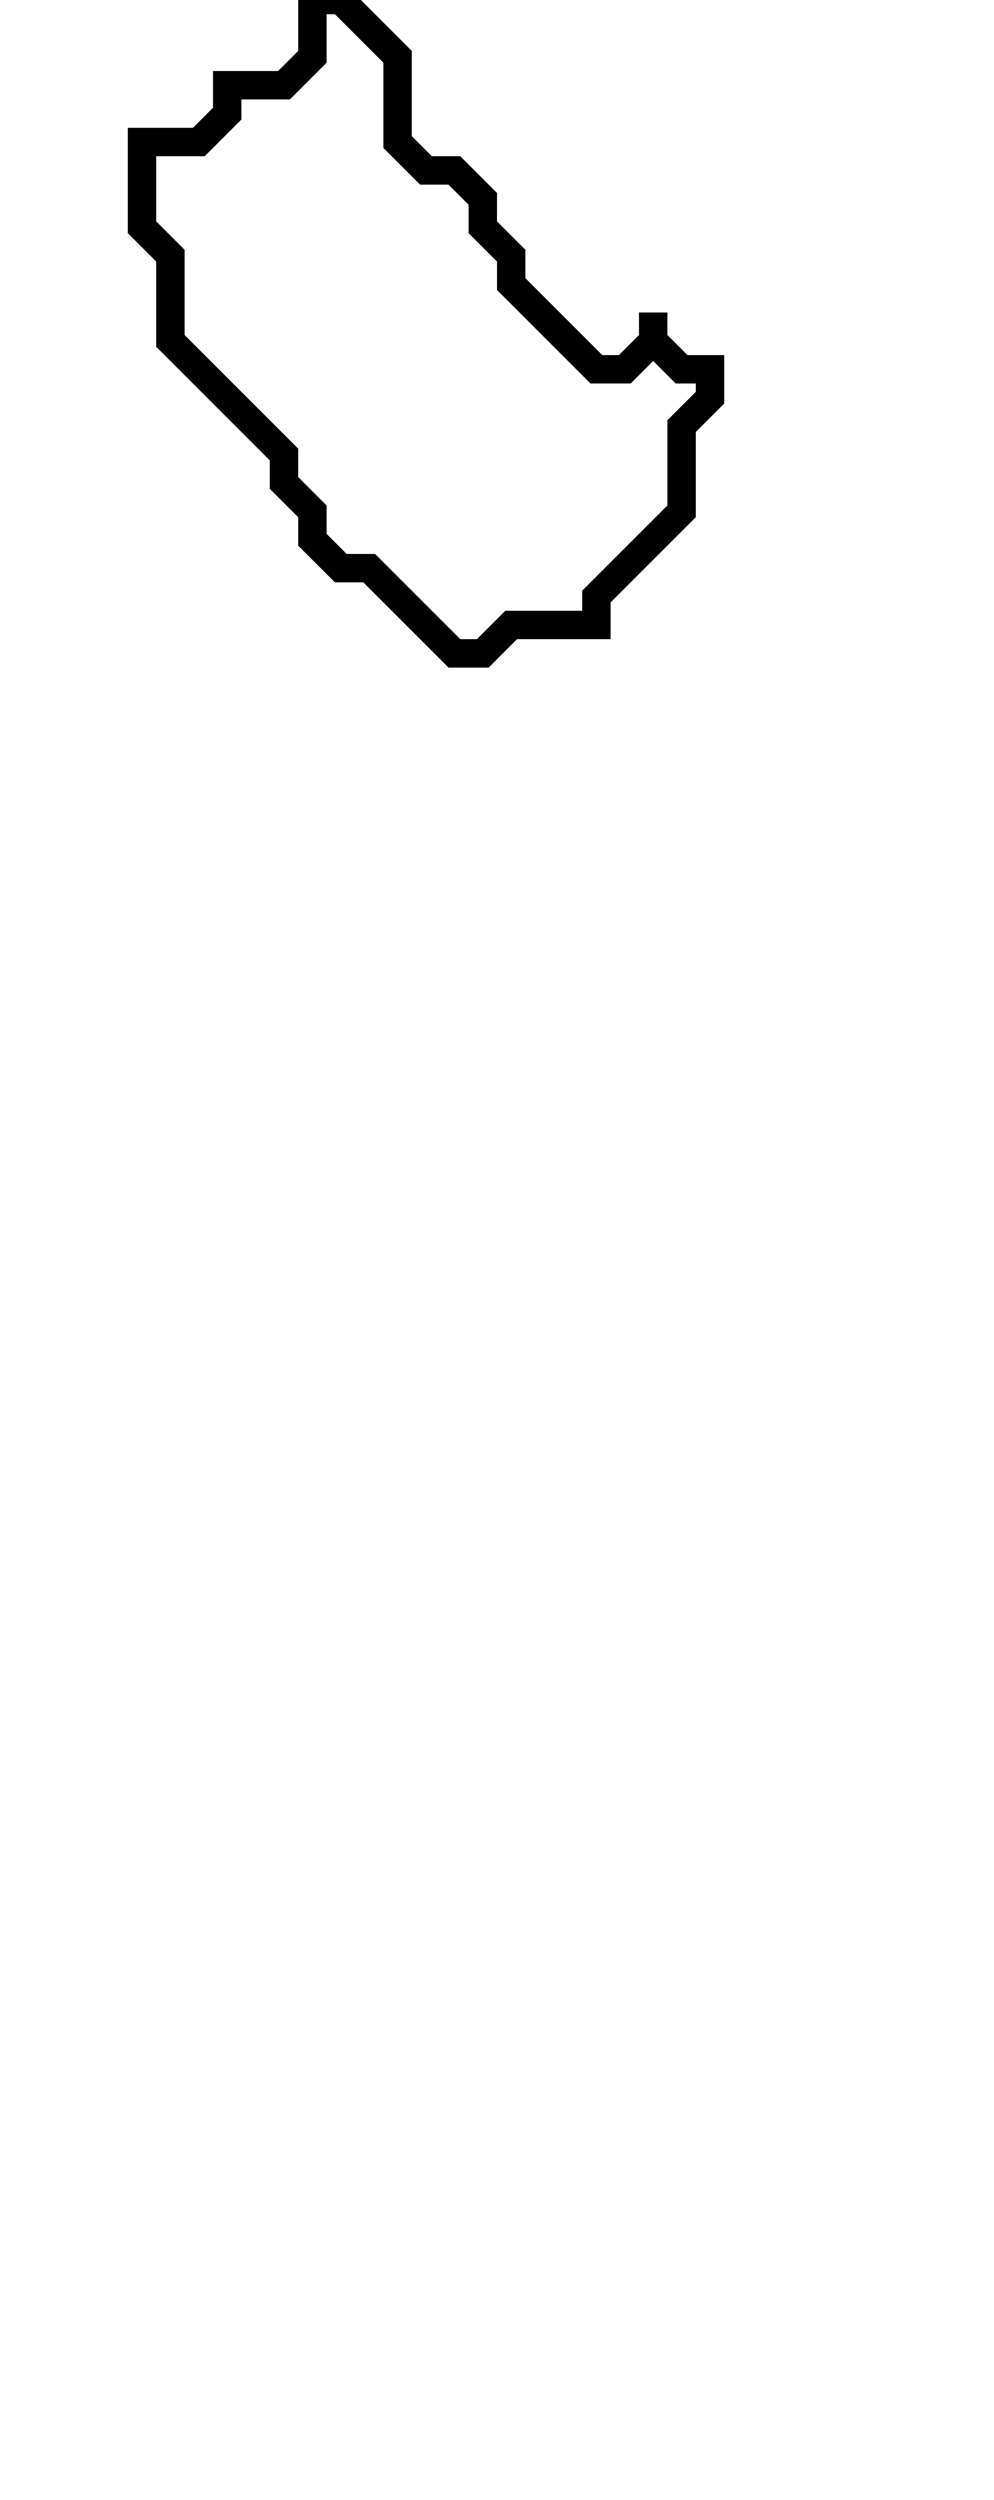 <svg xmlns="http://www.w3.org/2000/svg" width="35" height="88">
  <path d="M 11,0 L 11,2 L 10,3 L 8,3 L 8,4 L 7,5 L 5,5 L 5,8 L 6,9 L 6,12 L 10,16 L 10,17 L 11,18 L 11,19 L 12,20 L 13,20 L 16,23 L 17,23 L 18,22 L 21,22 L 21,21 L 24,18 L 24,15 L 25,14 L 25,13 L 24,13 L 23,12 L 23,11 L 23,12 L 22,13 L 21,13 L 18,10 L 18,9 L 17,8 L 17,7 L 16,6 L 15,6 L 14,5 L 14,2 L 12,0 Z" fill="none" stroke="black" stroke-width="1"/>
</svg>